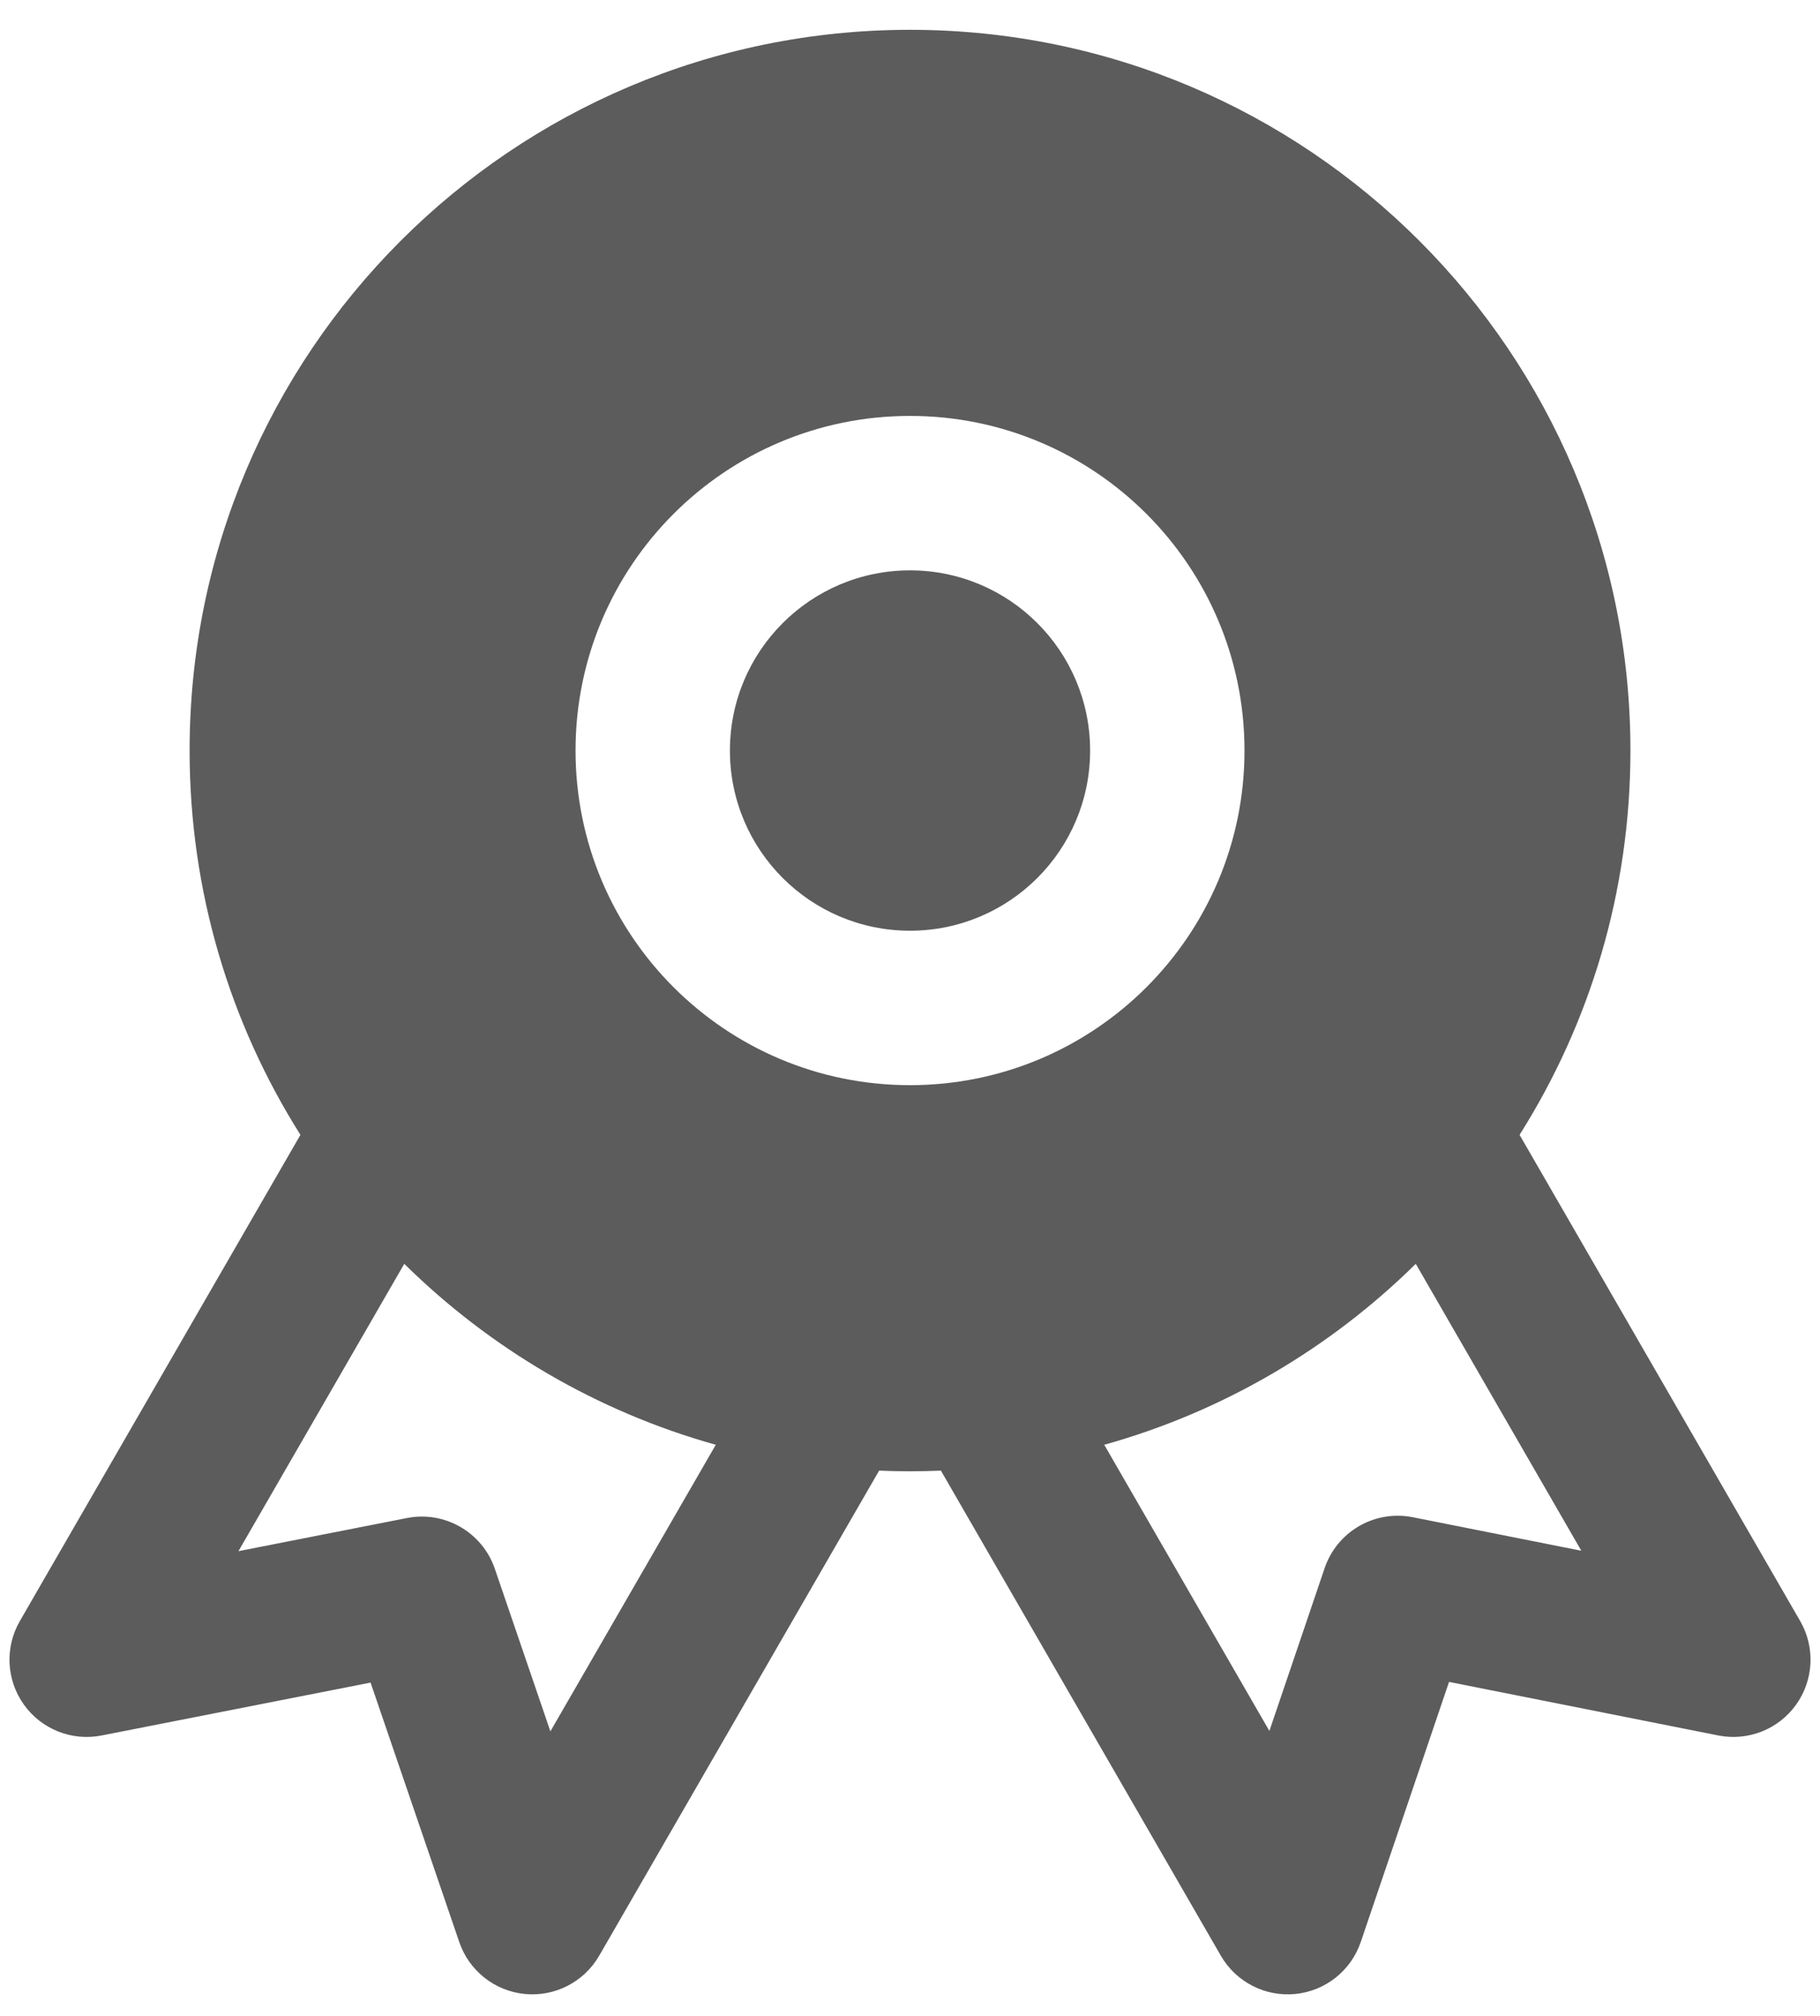 <svg width="56" height="62" viewBox="0 0 56 62" fill="none" xmlns="http://www.w3.org/2000/svg">
<path d="M22.459 23.084C22.459 20.023 24.94 17.542 28 17.542C31.061 17.542 33.542 20.023 33.542 23.084C33.542 26.144 31.061 28.625 28 28.625C24.94 28.625 22.459 26.144 22.459 23.084Z" fill="#5C5C5C"/>
<path fill-rule="evenodd" clip-rule="evenodd" d="M5.834 23.084C5.834 10.841 15.758 0.917 28 0.917C40.243 0.917 50.167 10.841 50.167 23.084C50.167 27.429 48.917 31.482 46.756 34.903L55.391 49.858C55.857 50.666 55.807 51.671 55.264 52.429C54.721 53.187 53.785 53.557 52.87 53.375L44.586 51.728L41.87 59.726C41.571 60.609 40.782 61.235 39.854 61.326C38.926 61.417 38.031 60.957 37.565 60.15L28.951 45.23C28.636 45.244 28.319 45.25 28 45.25C27.682 45.25 27.365 45.244 27.05 45.23L18.436 60.15C17.97 60.956 17.076 61.416 16.149 61.326C15.222 61.236 14.433 60.612 14.132 59.731L11.402 51.749L3.125 53.376C2.211 53.556 1.277 53.185 0.735 52.427C0.193 51.669 0.144 50.665 0.61 49.858L9.244 34.903C7.084 31.482 5.834 27.429 5.834 23.084ZM12.439 38.87C15.075 41.468 18.358 43.411 22.024 44.435L16.935 53.249L15.226 48.25C14.842 47.126 13.686 46.459 12.521 46.688L7.337 47.707L12.439 38.87ZM33.977 44.435L39.058 53.236L40.758 48.229C41.141 47.1 42.301 46.431 43.47 46.663L48.656 47.694L43.562 38.87C40.926 41.468 37.643 43.411 33.977 44.435ZM28 12.792C22.316 12.792 17.709 17.4 17.709 23.084C17.709 28.768 22.316 33.375 28 33.375C33.684 33.375 38.292 28.768 38.292 23.084C38.292 17.4 33.684 12.792 28 12.792Z" fill="#5C5C5C"/>
</svg>

